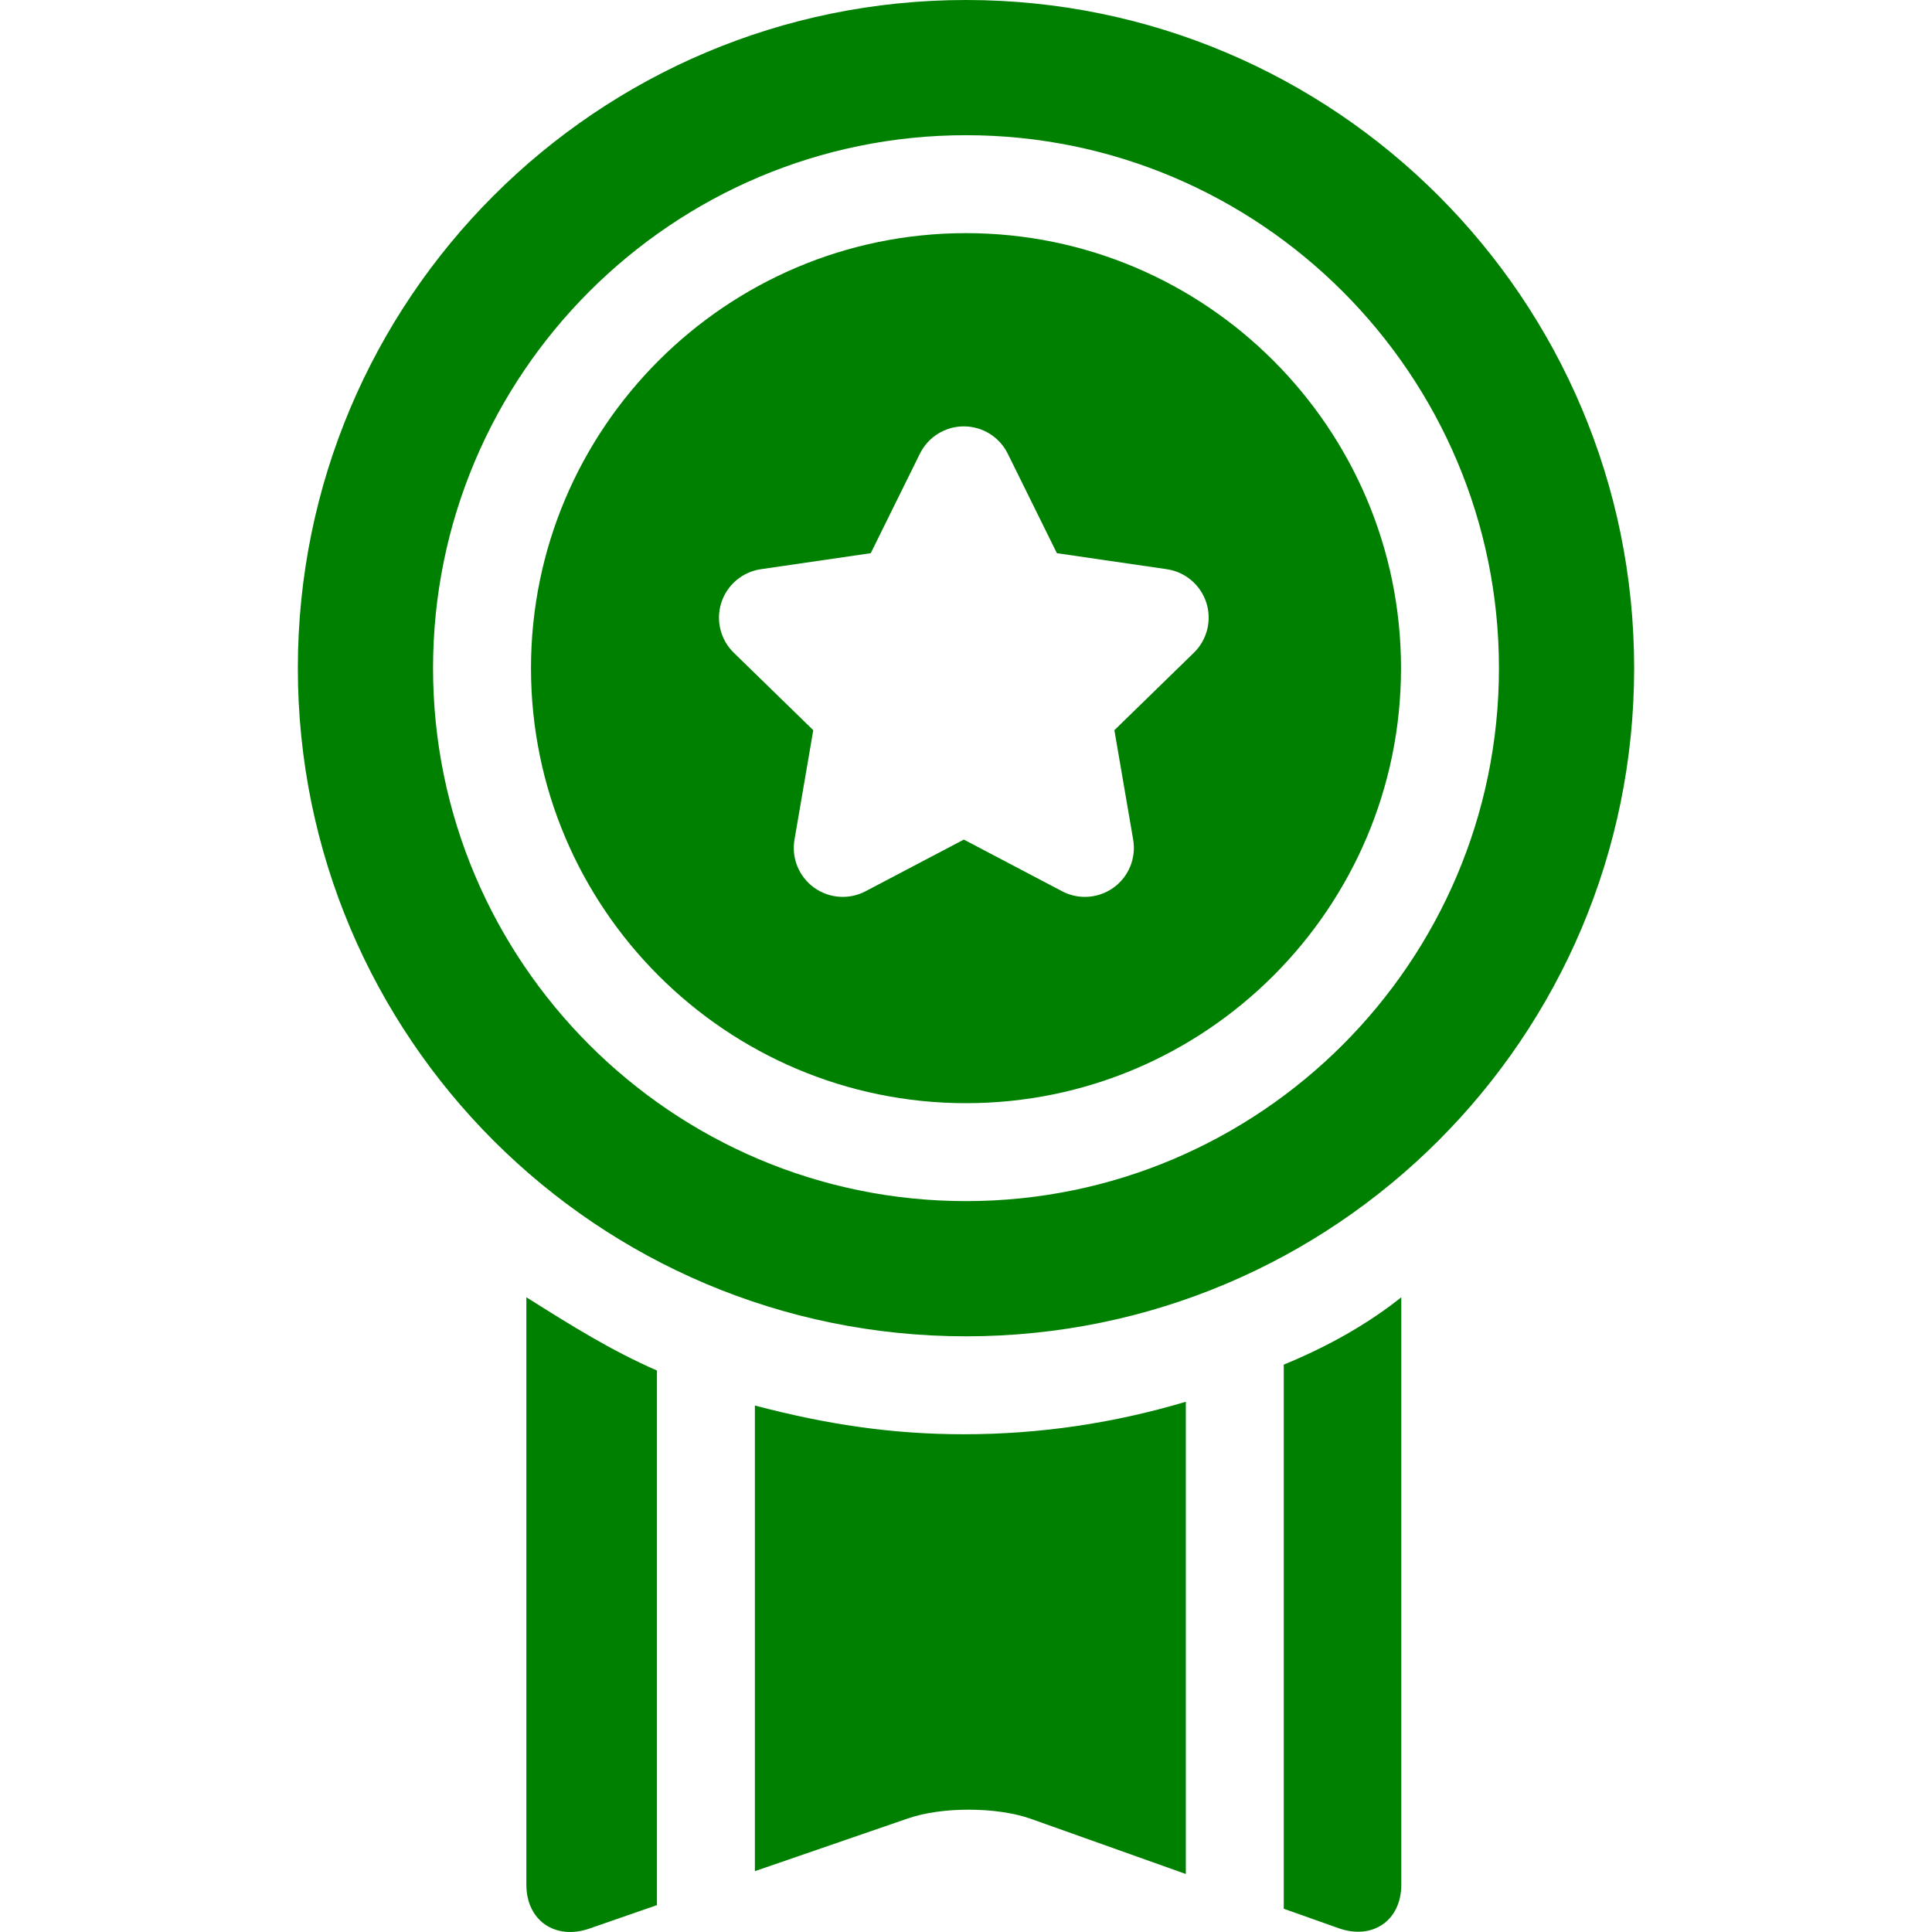 <?xml version="1.0" encoding="iso-8859-1"?>
<!-- Generator: Adobe Illustrator 17.1.0, SVG Export Plug-In . SVG Version: 6.00 Build 0)  -->
<!DOCTYPE svg PUBLIC "-//W3C//DTD SVG 1.1//EN" "http://www.w3.org/Graphics/SVG/1.1/DTD/svg11.dtd">
<svg version="1.1" id="Capa_1" xmlns="http://www.w3.org/2000/svg" xmlns:xlink="http://www.w3.org/1999/xlink" x="0px" y="0px"
	 viewBox="0 0 295.902 295.902" fill="green"> xml:space="preserve">
<g>
	<path d="M147.617,219.668c-10.975,0-20.999-1.502-31.999-4.398v71.313l23.439-8.075c5.194-1.811,13.647-1.783,18.829,0.06
		l23.732,8.45v-72.327C170.618,217.969,159.305,219.668,147.617,219.668z"/>
	<path d="M80.618,198.689v89.978c0,5.5,4.459,8.52,9.653,6.709l10.347-3.59v-81.88C93.618,206.849,87.618,203.098,80.618,198.689z"
		/>
	<path d="M196.618,292.339l8.392,2.978c5.182,1.843,9.608-1.149,9.608-6.649v-89.978c-5,3.987-11,7.433-18,10.317V292.339z"/>
	<path d="M147.95,204.668c56.518,0,102.334-45.816,102.334-102.334S204.467,0,147.95,0C91.434,0,45.618,45.816,45.618,102.334
		S91.434,204.668,147.95,204.668z M147.95,20.707c45.009,0,81.627,36.617,81.627,81.627s-36.618,81.627-81.627,81.627
		c-45.008,0-81.625-36.617-81.625-81.627S102.942,20.707,147.95,20.707z"/>
	<path d="M147.95,168.961c36.738,0,66.627-29.889,66.627-66.627s-29.889-66.627-66.627-66.627
		c-36.736,0-66.625,29.889-66.625,66.627S111.214,168.961,147.95,168.961z M110.484,92.284c0.882-2.715,3.228-4.694,6.053-5.107
		l16.826-2.451l7.53-15.245c1.265-2.559,3.871-4.179,6.725-4.179s5.46,1.62,6.725,4.179l7.53,15.245l16.826,2.451
		c2.825,0.412,5.171,2.392,6.053,5.107c0.881,2.715,0.145,5.694-1.899,7.687l-12.175,11.864l2.877,16.762
		c0.483,2.814-0.673,5.657-2.982,7.336c-1.307,0.949-2.855,1.433-4.41,1.433c-1.193,0-2.392-0.284-3.489-0.861l-15.055-7.915
		l-15.055,7.915c-2.529,1.327-5.589,1.106-7.899-0.571c-2.31-1.679-3.466-4.522-2.982-7.336l2.877-16.762l-12.175-11.864
		C110.34,97.979,109.603,94.999,110.484,92.284z"/>
</g>
<g>
</g>
<g>
</g>
<g>
</g>
<g>
</g>
<g>
</g>
<g>
</g>
<g>
</g>
<g>
</g>
<g>
</g>
<g>
</g>
<g>
</g>
<g>
</g>
<g>
</g>
<g>
</g>
<g>
</g>
</svg>

